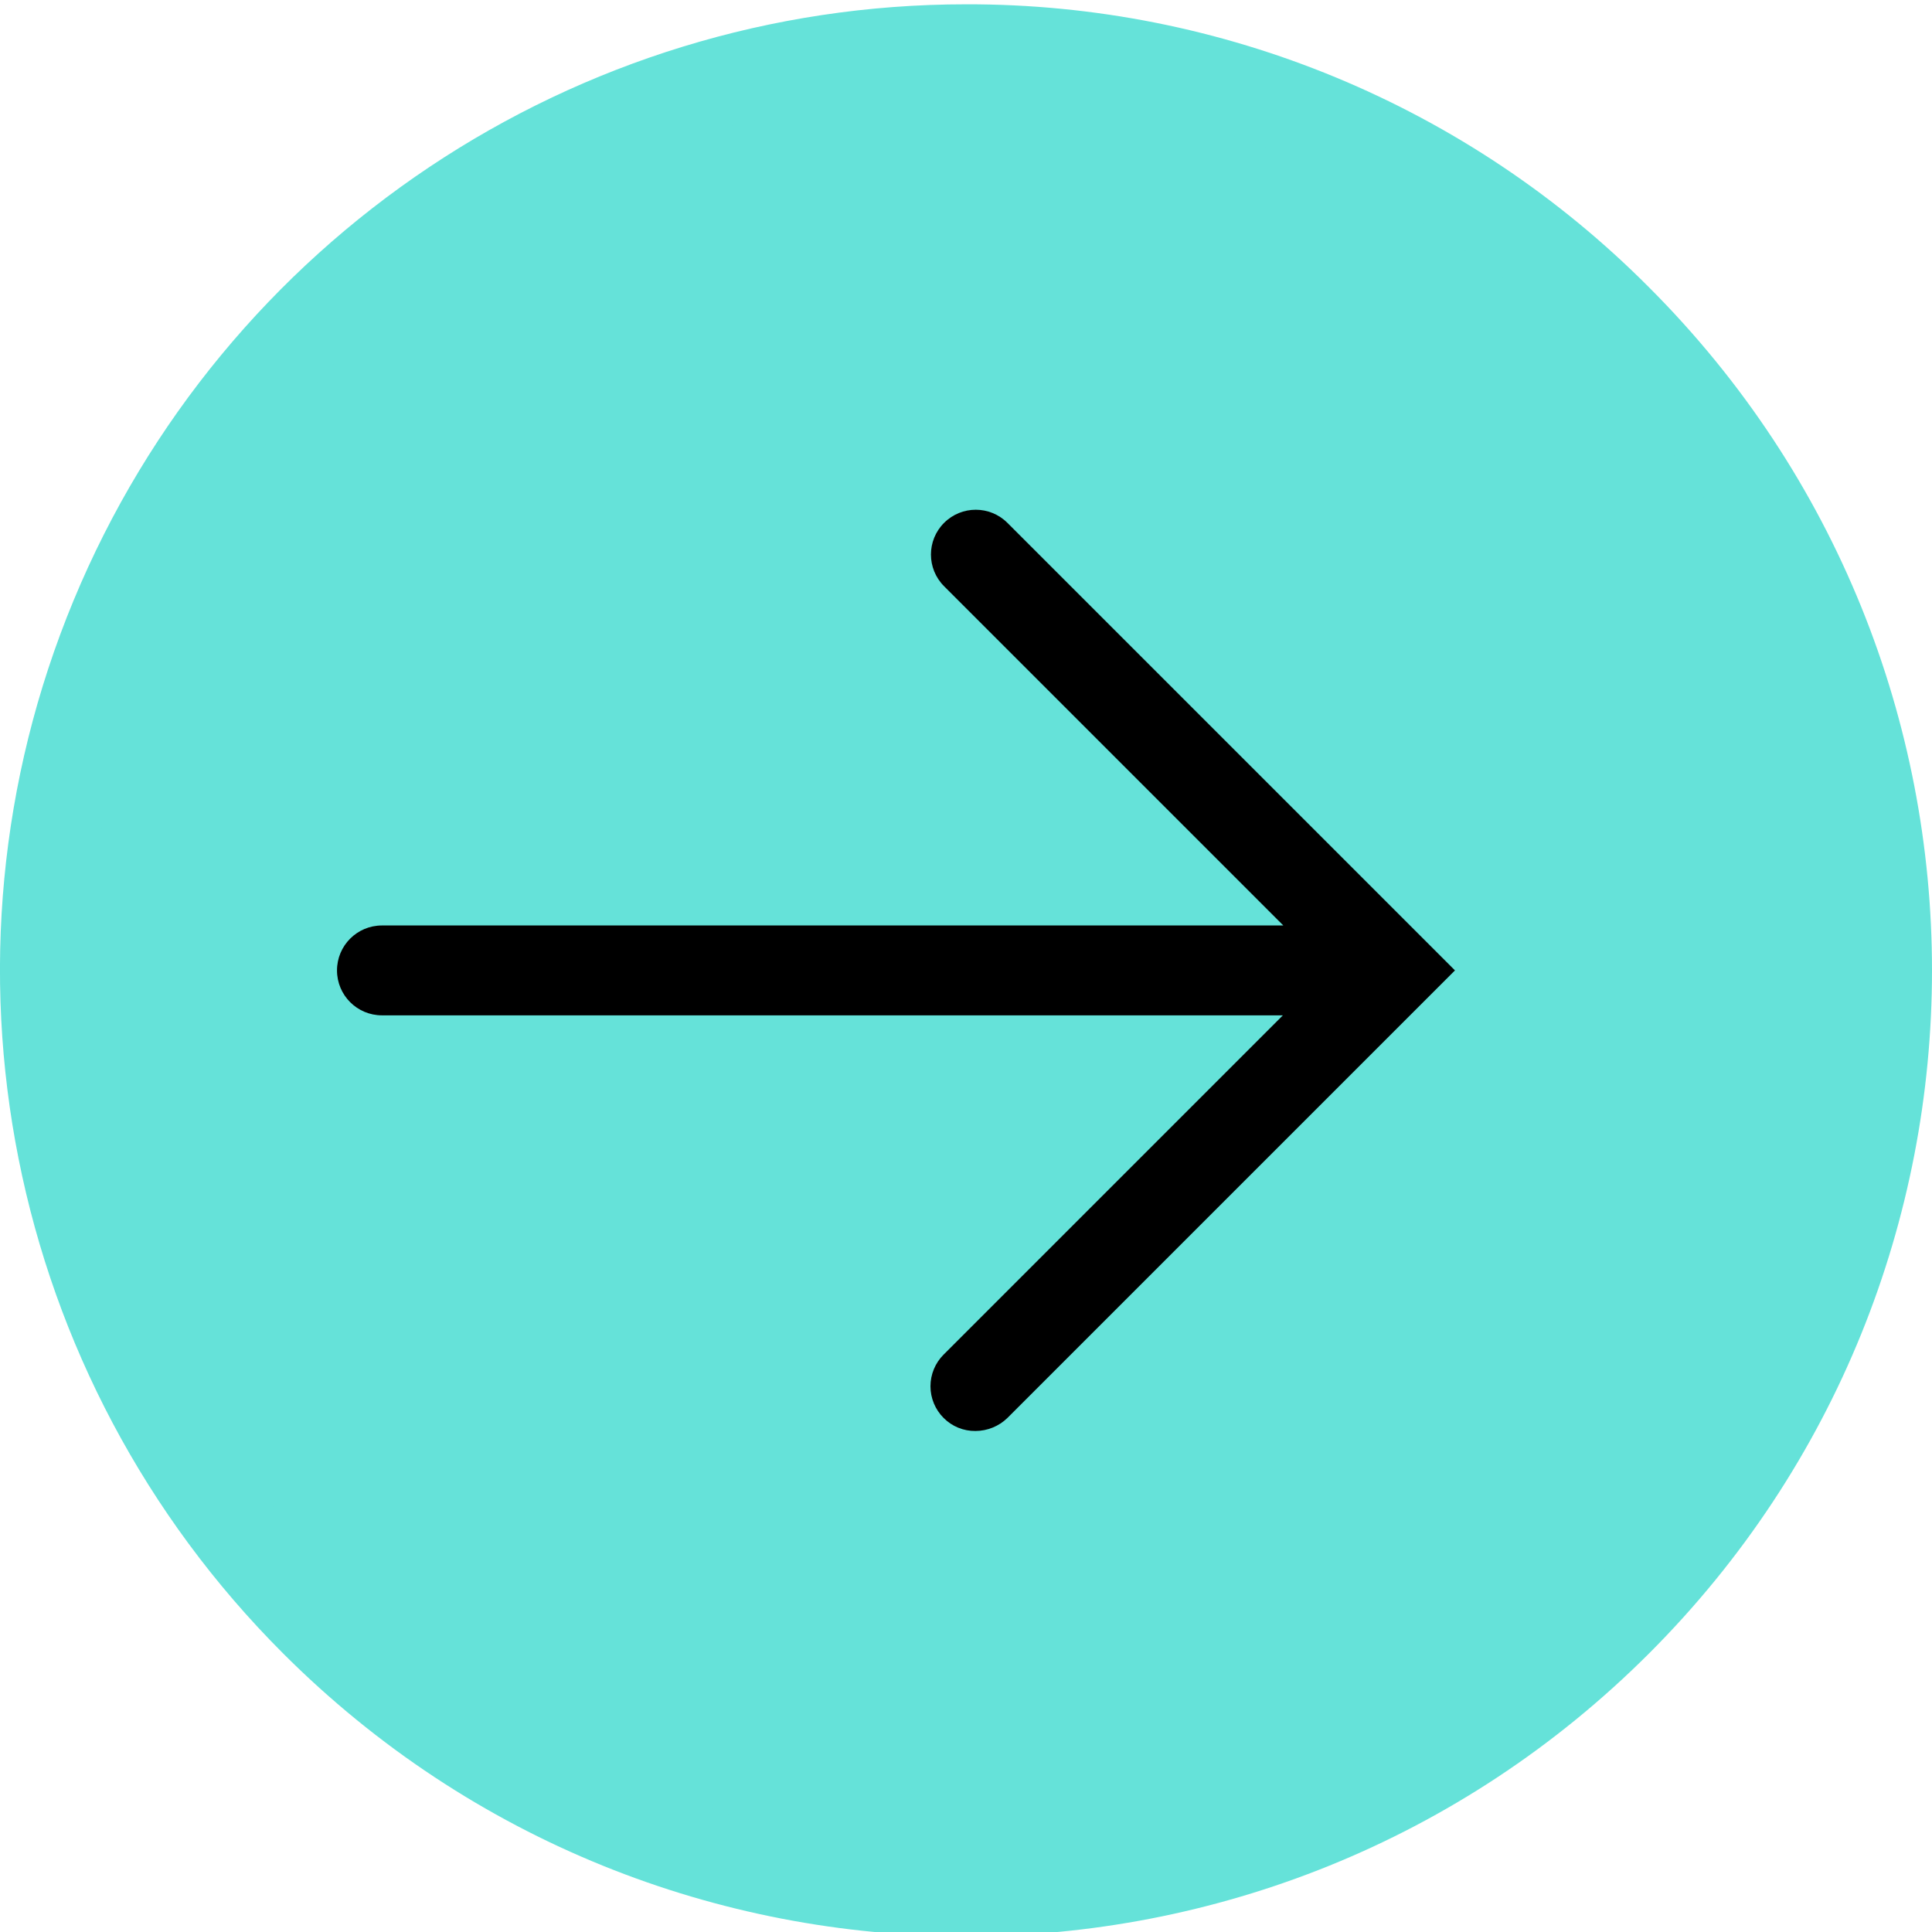 <?xml version="1.0"?>
<svg xmlns="http://www.w3.org/2000/svg" height="512px" viewBox="0 0 429.961 429" width="512px" class=""><g><path d="m420 215.48c0 113.219-91.781 205-205 205s-205-91.781-205-205 91.781-205 205-205 205 91.781 205 205zm0 0" fill="#e48e66" data-original="#E48E66" class="" data-old_color="#e48e66" style="fill:#65E2D9"/><path d="m10 215.48c0 113.199 91.801 205 205 205v-410c-113.199 0-205 91.801-205 205zm0 0" fill="#d18162" data-original="#D18162" class="" data-old_color="#d18162" style="fill:#65E2D9"/><path d="m224.199 115.883c-3.891-3.895-10.203-3.895-14.098 0-3.895 3.891-3.895 10.203 0 14.098l75.5 75.5h-200.602c-5.523 0-10 4.477-10 10 0 5.523 4.477 10 10 10h200.5l-75.5 75.5c-1.871 1.867-2.926 4.406-2.926 7.051s1.055 5.18 2.926 7.051c1.875 1.887 4.438 2.934 7.102 2.898 2.652-.012 5.199-1.051 7.098-2.898l99.602-99.602zm0 0" fill="#f8ec7d" data-original="#F8EC7D" class="" data-old_color="#f8ec7d" style="fill:#000000"/><path d="m215 .48c-86.961-.016-165.363 52.363-198.641 132.707-33.273 80.344-14.867 172.82 46.641 234.293 83.949 83.949 220.055 83.949 304 0 83.949-83.945 83.949-220.051 0-304-40.223-40.453-94.953-63.137-152-63zm0 410c-107.5 0-195-87.5-195-195s87.5-195 195-195 195 87.5 195 195-87.5 195-195 195zm0 0" fill="#63316d" data-original="#63316D" class="active-path" data-old_color="#63316d" style="fill:#65E2D9"/></g> </svg>
